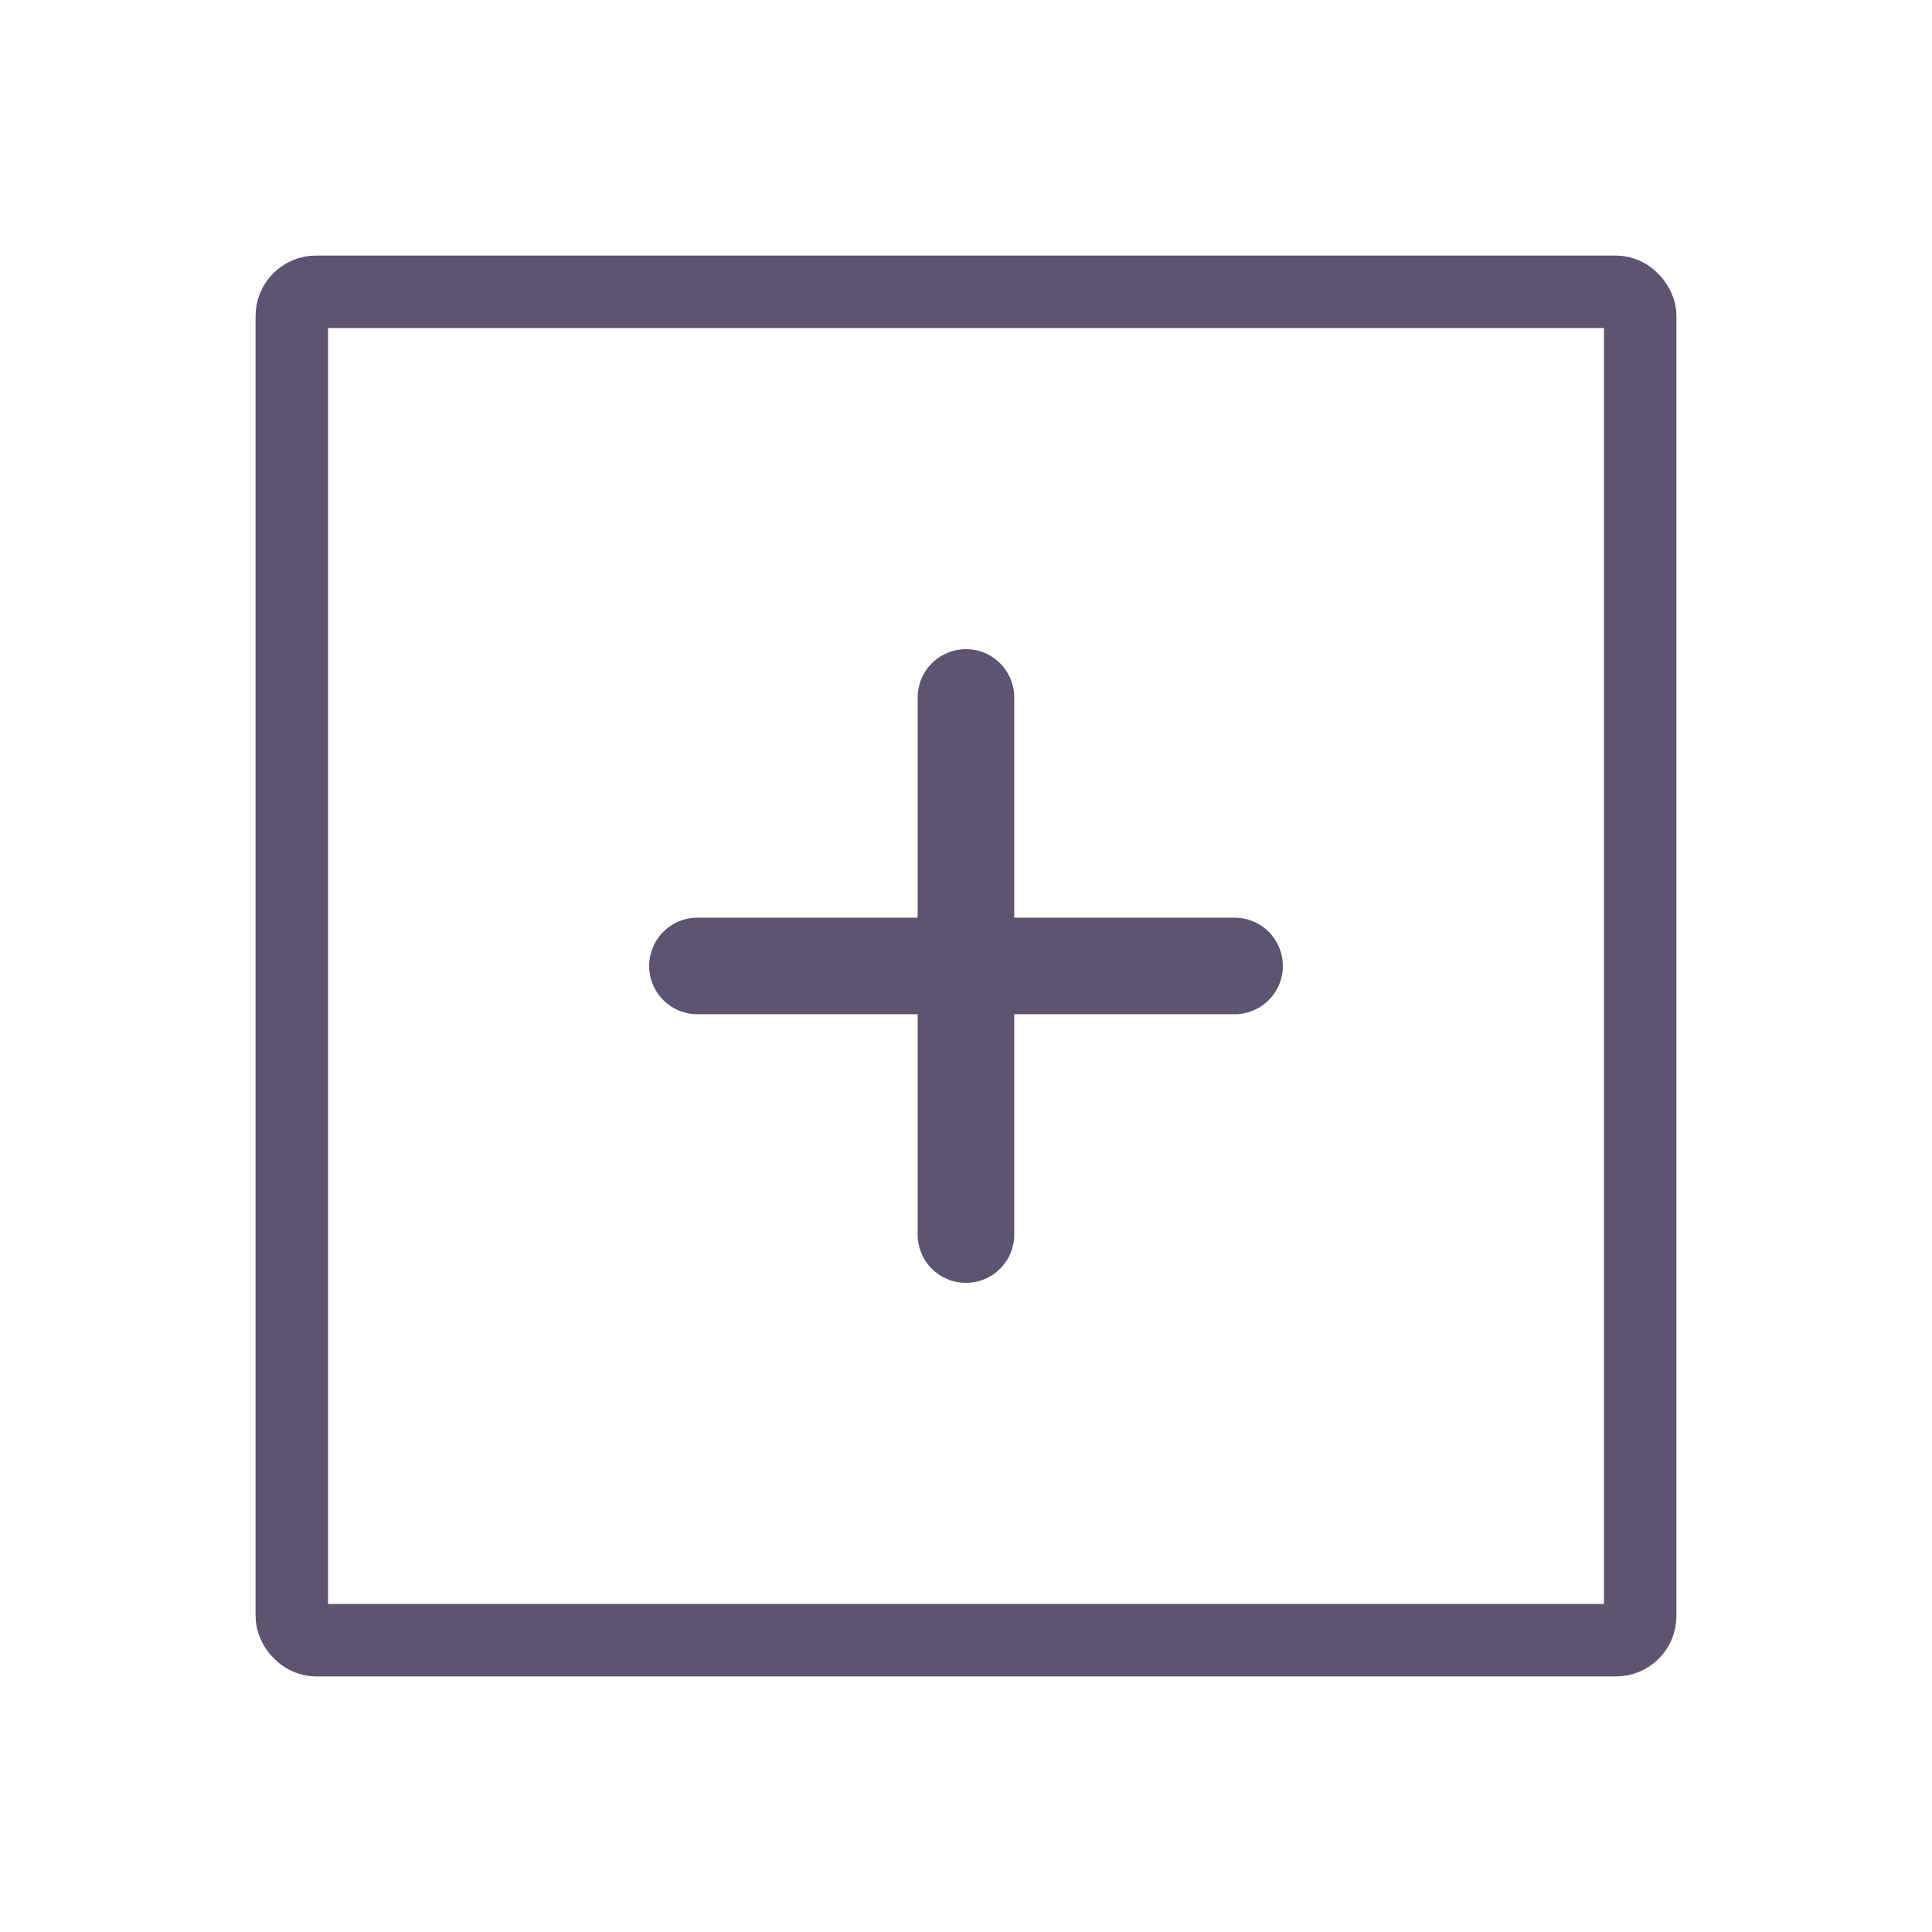<?xml version="1.0" encoding="UTF-8" standalone="no"?>
<!-- Created with Inkscape (http://www.inkscape.org/) -->

<svg
   width="80"
   height="80"
   viewBox="0 0 21.167 21.167"
   version="1.1"
   id="svg5"
   inkscape:version="1.1.1 (eb90963e84, 2021-10-02)"
   sodipodi:docname="home-element.svg"
   xmlns:inkscape="http://www.inkscape.org/namespaces/inkscape"
   xmlns:sodipodi="http://sodipodi.sourceforge.net/DTD/sodipodi-0.dtd"
   xmlns="http://www.w3.org/2000/svg"
   xmlns:svg="http://www.w3.org/2000/svg">
  <sodipodi:namedview
     id="namedview7"
     pagecolor="#ffffff"
     bordercolor="#666666"
     borderopacity="1.0"
     inkscape:pageshadow="2"
     inkscape:pageopacity="0.0"
     inkscape:pagecheckerboard="0"
     inkscape:document-units="px"
     showgrid="false"
     units="px"
     width="40px"
     inkscape:zoom="8.489128"
     inkscape:cx="18.494243"
     inkscape:cy="38.343161"
     inkscape:window-width="3072"
     inkscape:window-height="1580"
     inkscape:window-x="0"
     inkscape:window-y="27"
     inkscape:window-maximized="1"
     inkscape:current-layer="layer1" />
  <defs
     id="defs2" />
  <g
     inkscape:label="Layer 1"
     inkscape:groupmode="layer"
     id="layer1">
    <rect
       style="fill:none;stroke:#5c5470;stroke-width:0.794;stroke-linejoin:bevel;stroke-miterlimit:4;stroke-dasharray:none"
       id="rect1192"
       width="14.773"
       height="14.773"
       x="3.197"
       y="3.197"
       rx="0.265"
       ry="0.265" />
    <path
       style="fill:none;fill-opacity:1;stroke:#5c5470;stroke-width:1.058;stroke-linecap:round;stroke-linejoin:miter;stroke-miterlimit:4;stroke-dasharray:none;stroke-opacity:1"
       d="M 7.641,10.583 H 13.526"
       id="path1488"
       sodipodi:nodetypes="cc" />
    <path
       style="fill:none;fill-opacity:1;stroke:#5c5470;stroke-width:1.058;stroke-linecap:round;stroke-linejoin:miter;stroke-miterlimit:4;stroke-dasharray:none;stroke-opacity:1"
       d="M 10.583,13.526 V 7.641"
       id="path4387"
       sodipodi:nodetypes="cc" />
  </g>
</svg>
